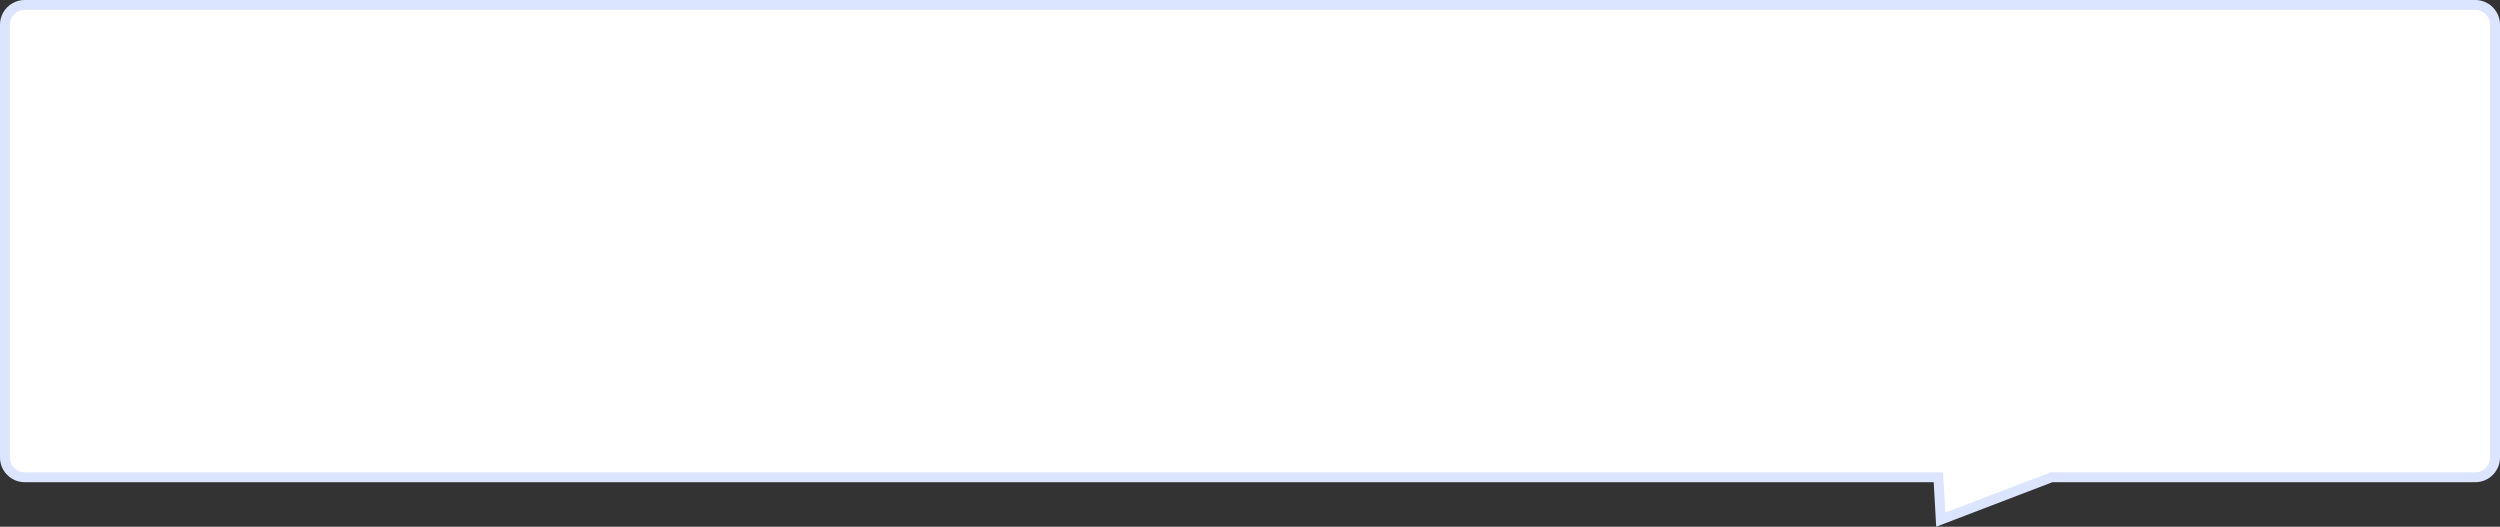 <svg width="1011" height="213" viewBox="0 0 1011 213" fill="none" xmlns="http://www.w3.org/2000/svg">
<rect x="0" y="0" width="1011" height="213" fill="#333333" stroke="none"/>
<path d="M830 193H829.63L829.285 193.132L784.843 210.152L783.987 194.888L783.881 193H781.99H10C5.585 193 2 189.415 2 185V10C2 5.585 5.585 2 10 2H1001C1005.42 2 1009 5.585 1009 10V185C1009 189.415 1005.42 193 1001 193H830Z" fill="white" stroke="#DCE5FF" stroke-width="4"/>
</svg>
